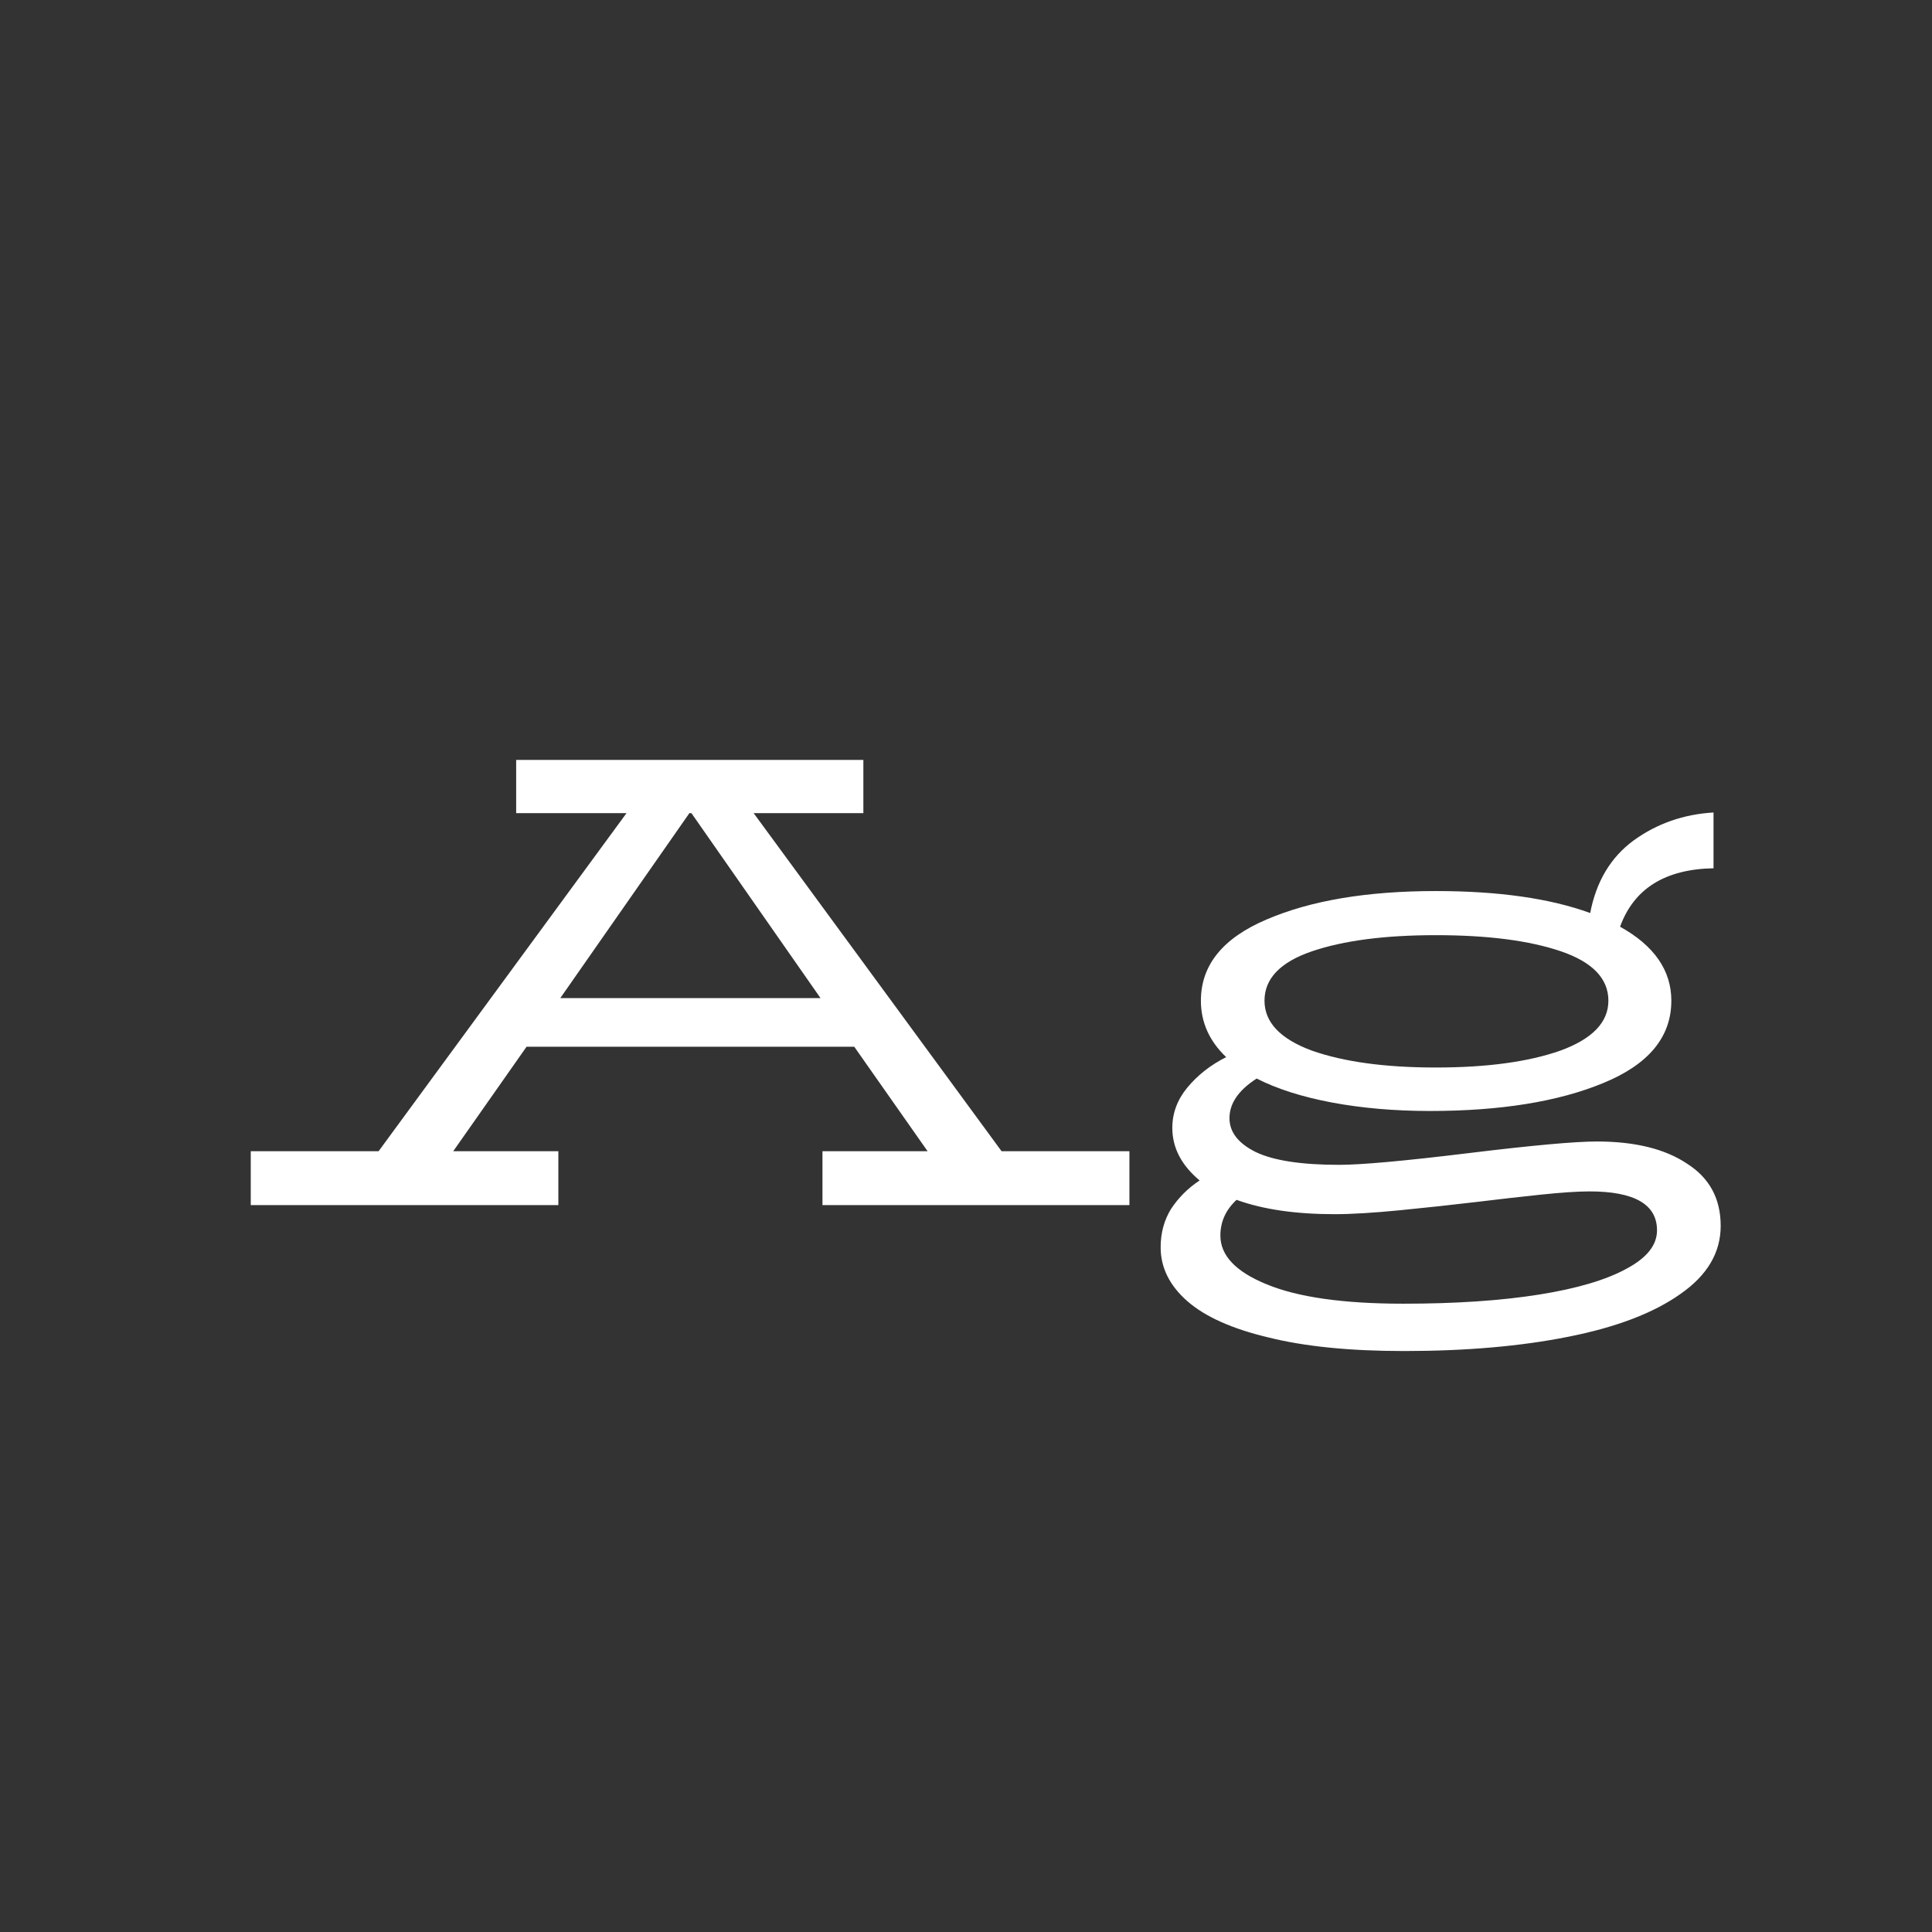 <svg width="24" height="24" viewBox="0 0 24 24" fill="none" xmlns="http://www.w3.org/2000/svg">
<rect x="0" y="0" width="24" height="24" fill="#333333" stroke="none"/>
<path d="M14.03 14.301V14.97H10.217V14.301H11.523L10.612 13.003H6.541L5.63 14.301H6.936V14.97H3.115V14.301H4.703L7.783 10.101H6.412V9.44H10.725V10.101H9.362L12.442 14.301H14.03ZM10.193 12.399L8.589 10.101H8.564L6.96 12.399H10.193ZM19.835 14.18C20.308 14.18 20.681 14.271 20.955 14.454C21.235 14.631 21.375 14.889 21.375 15.228C21.375 15.561 21.208 15.843 20.875 16.074C20.541 16.311 20.077 16.488 19.48 16.606C18.889 16.724 18.209 16.783 17.441 16.783C16.769 16.783 16.208 16.727 15.756 16.614C15.305 16.507 14.969 16.356 14.749 16.163C14.528 15.969 14.418 15.746 14.418 15.494C14.418 15.316 14.461 15.158 14.547 15.018C14.639 14.878 14.757 14.76 14.902 14.664C14.676 14.475 14.563 14.258 14.563 14.011C14.563 13.828 14.625 13.661 14.749 13.511C14.878 13.355 15.039 13.229 15.232 13.132C15.023 12.933 14.918 12.699 14.918 12.431C14.918 11.99 15.189 11.654 15.732 11.423C16.28 11.187 16.981 11.069 17.836 11.069C18.615 11.069 19.255 11.16 19.754 11.342C19.829 10.95 20.009 10.649 20.294 10.44C20.584 10.23 20.915 10.115 21.286 10.093V10.786C20.684 10.797 20.297 11.039 20.125 11.512C20.55 11.748 20.762 12.055 20.762 12.431C20.762 12.882 20.48 13.223 19.916 13.454C19.357 13.685 18.639 13.801 17.763 13.801C17.328 13.801 16.922 13.766 16.546 13.696C16.175 13.626 15.864 13.527 15.611 13.398C15.385 13.543 15.273 13.707 15.273 13.89C15.273 14.062 15.38 14.201 15.595 14.309C15.815 14.416 16.162 14.47 16.635 14.47C16.909 14.47 17.444 14.422 18.239 14.325C19.034 14.228 19.566 14.18 19.835 14.18ZM17.836 11.617C17.202 11.617 16.689 11.684 16.296 11.818C15.904 11.952 15.708 12.157 15.708 12.431C15.708 12.699 15.904 12.906 16.296 13.051C16.694 13.191 17.207 13.261 17.836 13.261C18.47 13.261 18.986 13.191 19.384 13.051C19.781 12.906 19.98 12.699 19.98 12.431C19.98 12.157 19.784 11.952 19.392 11.818C18.999 11.684 18.481 11.617 17.836 11.617ZM17.433 16.195C18.083 16.195 18.645 16.157 19.117 16.082C19.59 16.007 19.953 15.899 20.206 15.76C20.458 15.625 20.584 15.467 20.584 15.284C20.584 14.962 20.305 14.8 19.746 14.8C19.596 14.8 19.392 14.814 19.134 14.841C18.881 14.868 18.62 14.897 18.352 14.93C18.04 14.967 17.72 15.002 17.392 15.034C17.065 15.066 16.793 15.083 16.578 15.083C16.095 15.083 15.689 15.024 15.361 14.905C15.227 15.029 15.16 15.177 15.16 15.349C15.16 15.596 15.351 15.797 15.732 15.953C16.119 16.114 16.686 16.195 17.433 16.195Z" fill="white"/>
</svg>
